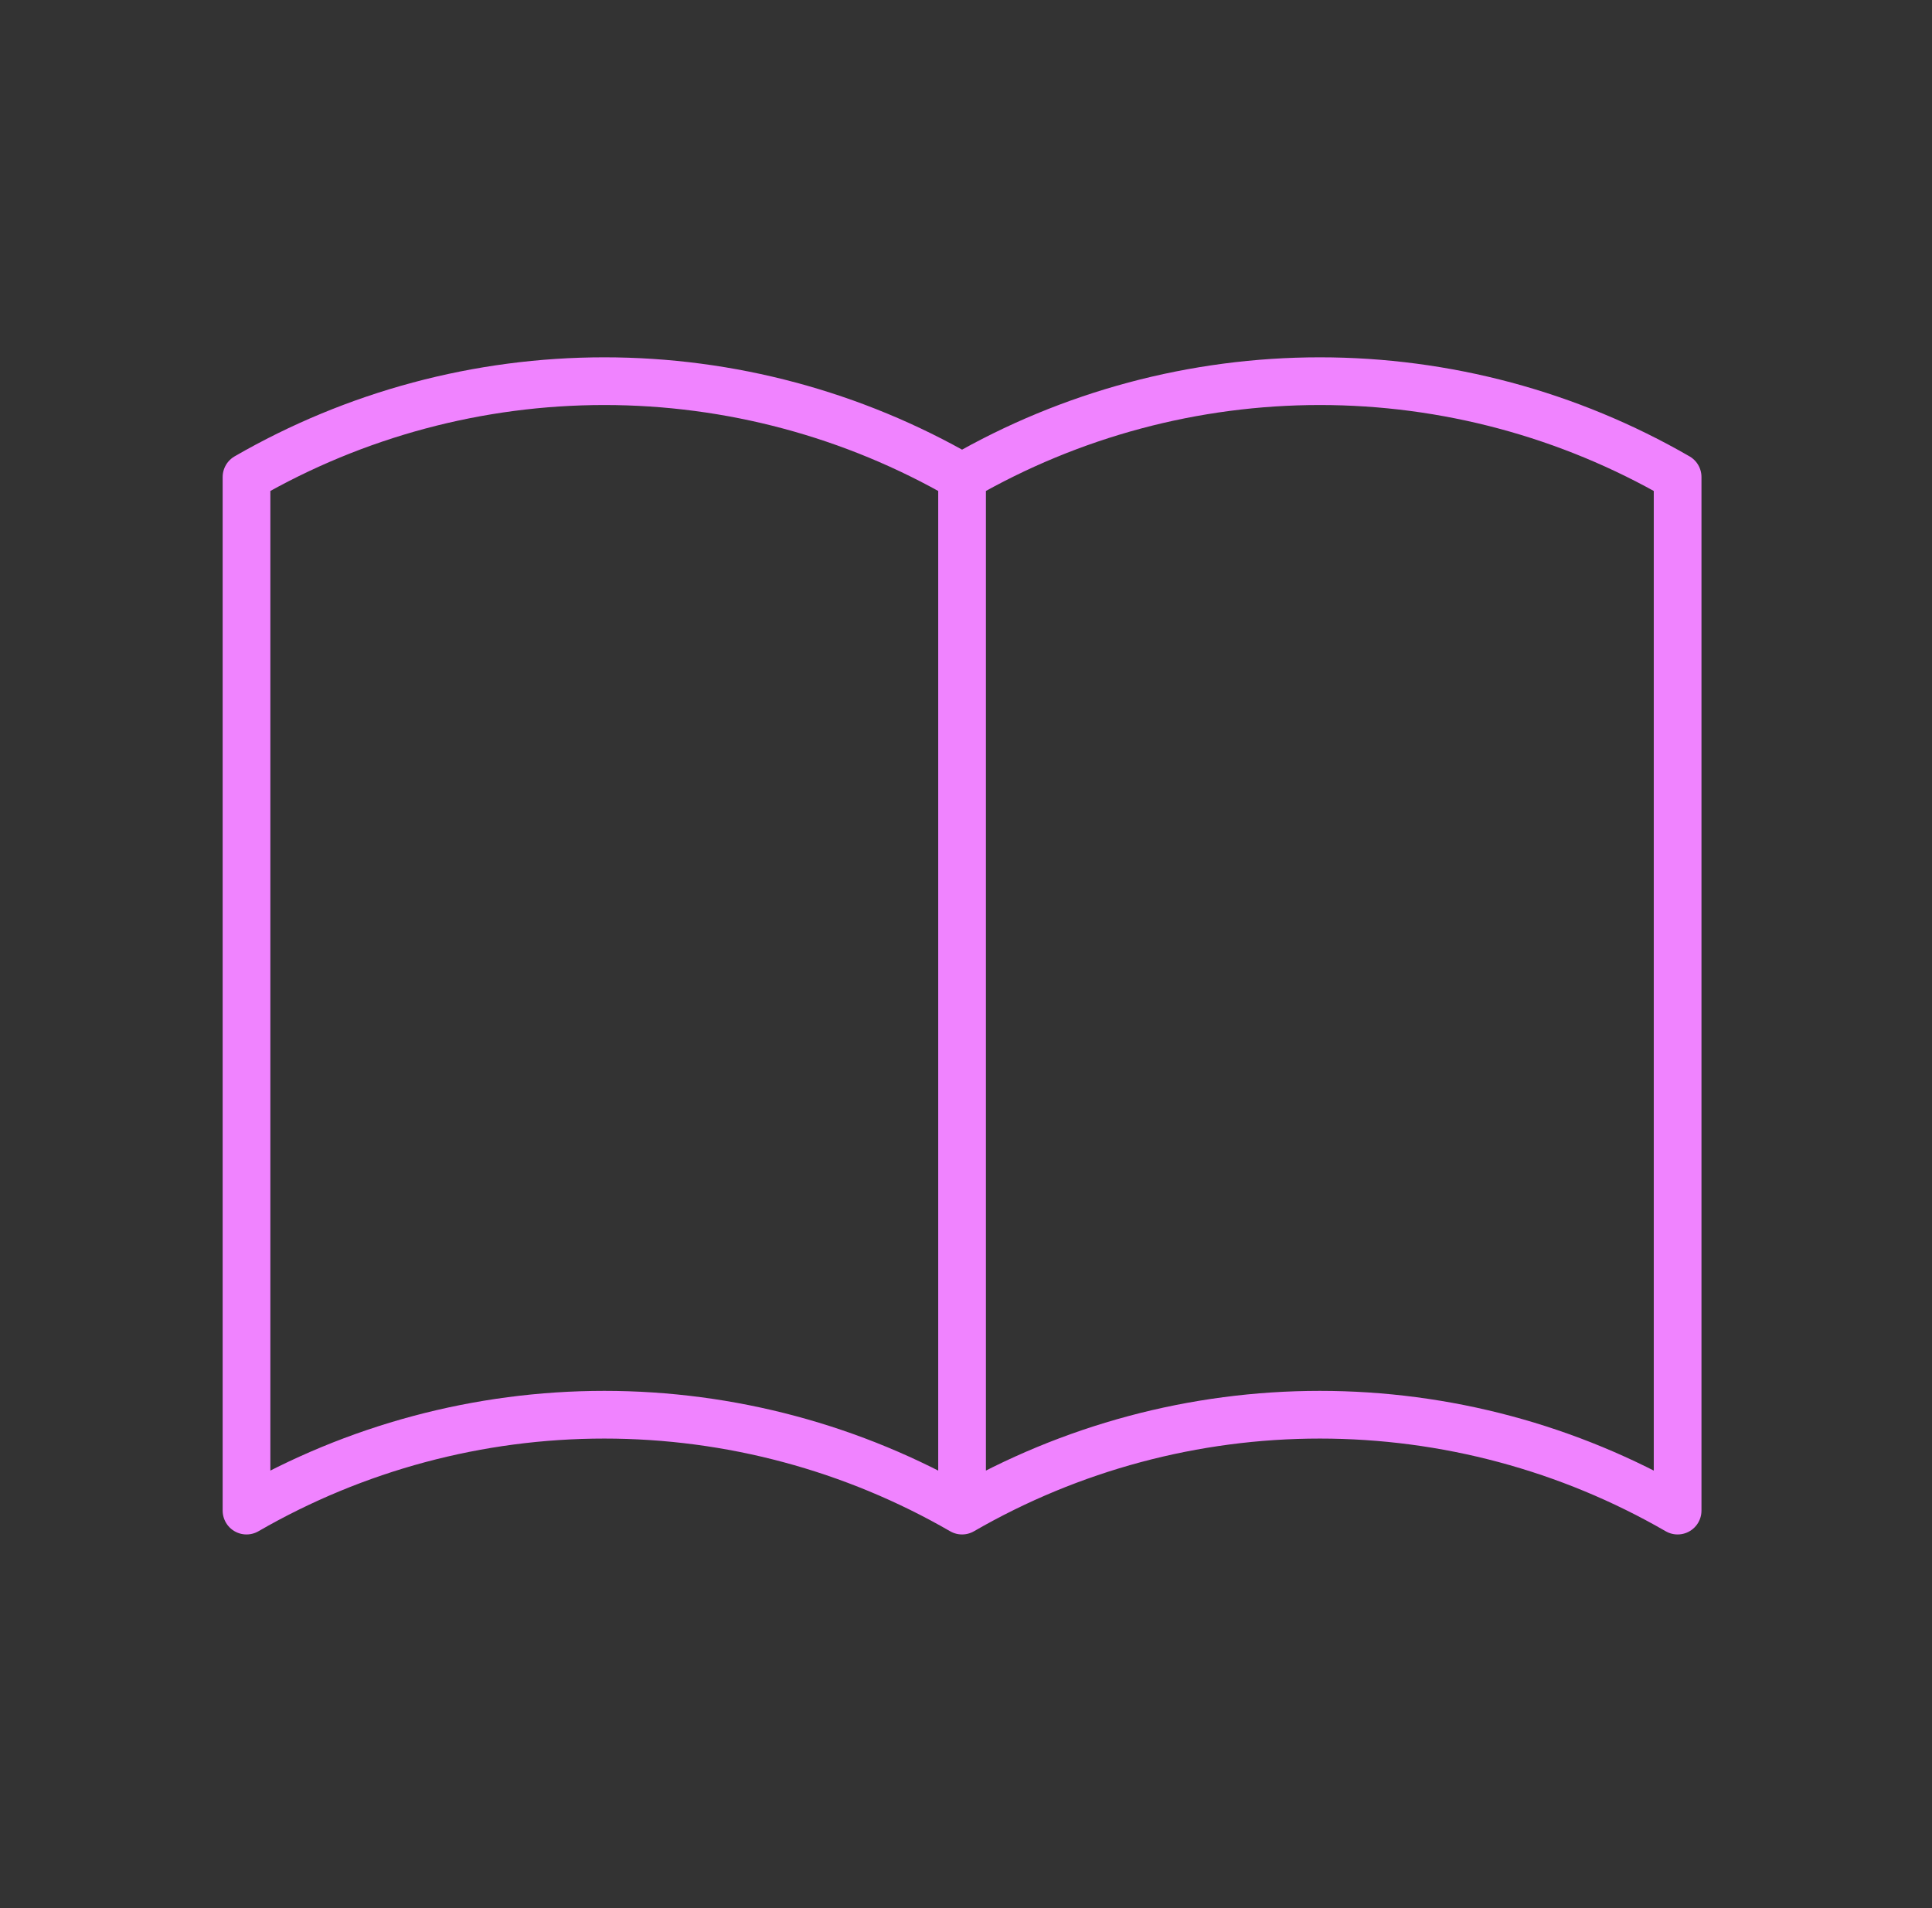 <svg xmlns="http://www.w3.org/2000/svg" width="81" height="80" viewBox="0 0 81 80" fill="none">
<rect x="0" y="0" width="81" height="80" fill="#333333" stroke="none"/>
<g id="book">
<path id="bookmark" d="M40.335 63.334C35.774 60.7 30.601 59.314 25.335 59.314C20.069 59.314 14.896 60.7 10.335 63.334V20C14.896 17.367 20.069 15.981 25.335 15.981C30.601 15.981 35.774 17.367 40.335 20M40.335 63.334C44.895 60.7 50.069 59.314 55.335 59.314C60.601 59.314 65.774 60.7 70.335 63.334V20C65.774 17.367 60.601 15.981 55.335 15.981C50.069 15.981 44.895 17.367 40.335 20M40.335 63.334V20" stroke="url(#mark)" stroke-width="2" stroke-linecap="round" stroke-linejoin="round"/>
</g>
<defs>
<linearGradient id="mark" x1="-12.165" y1="24.49" x2="73.281" y2="74.979" gradientUnits="mark">
<stop stop-color="#F083FF"/>
<stop offset="0.505" stop-color="#BEC8FF"/>
<stop offset="1" stop-color="#9FFFD6"/>
</linearGradient>
</defs>
</svg>